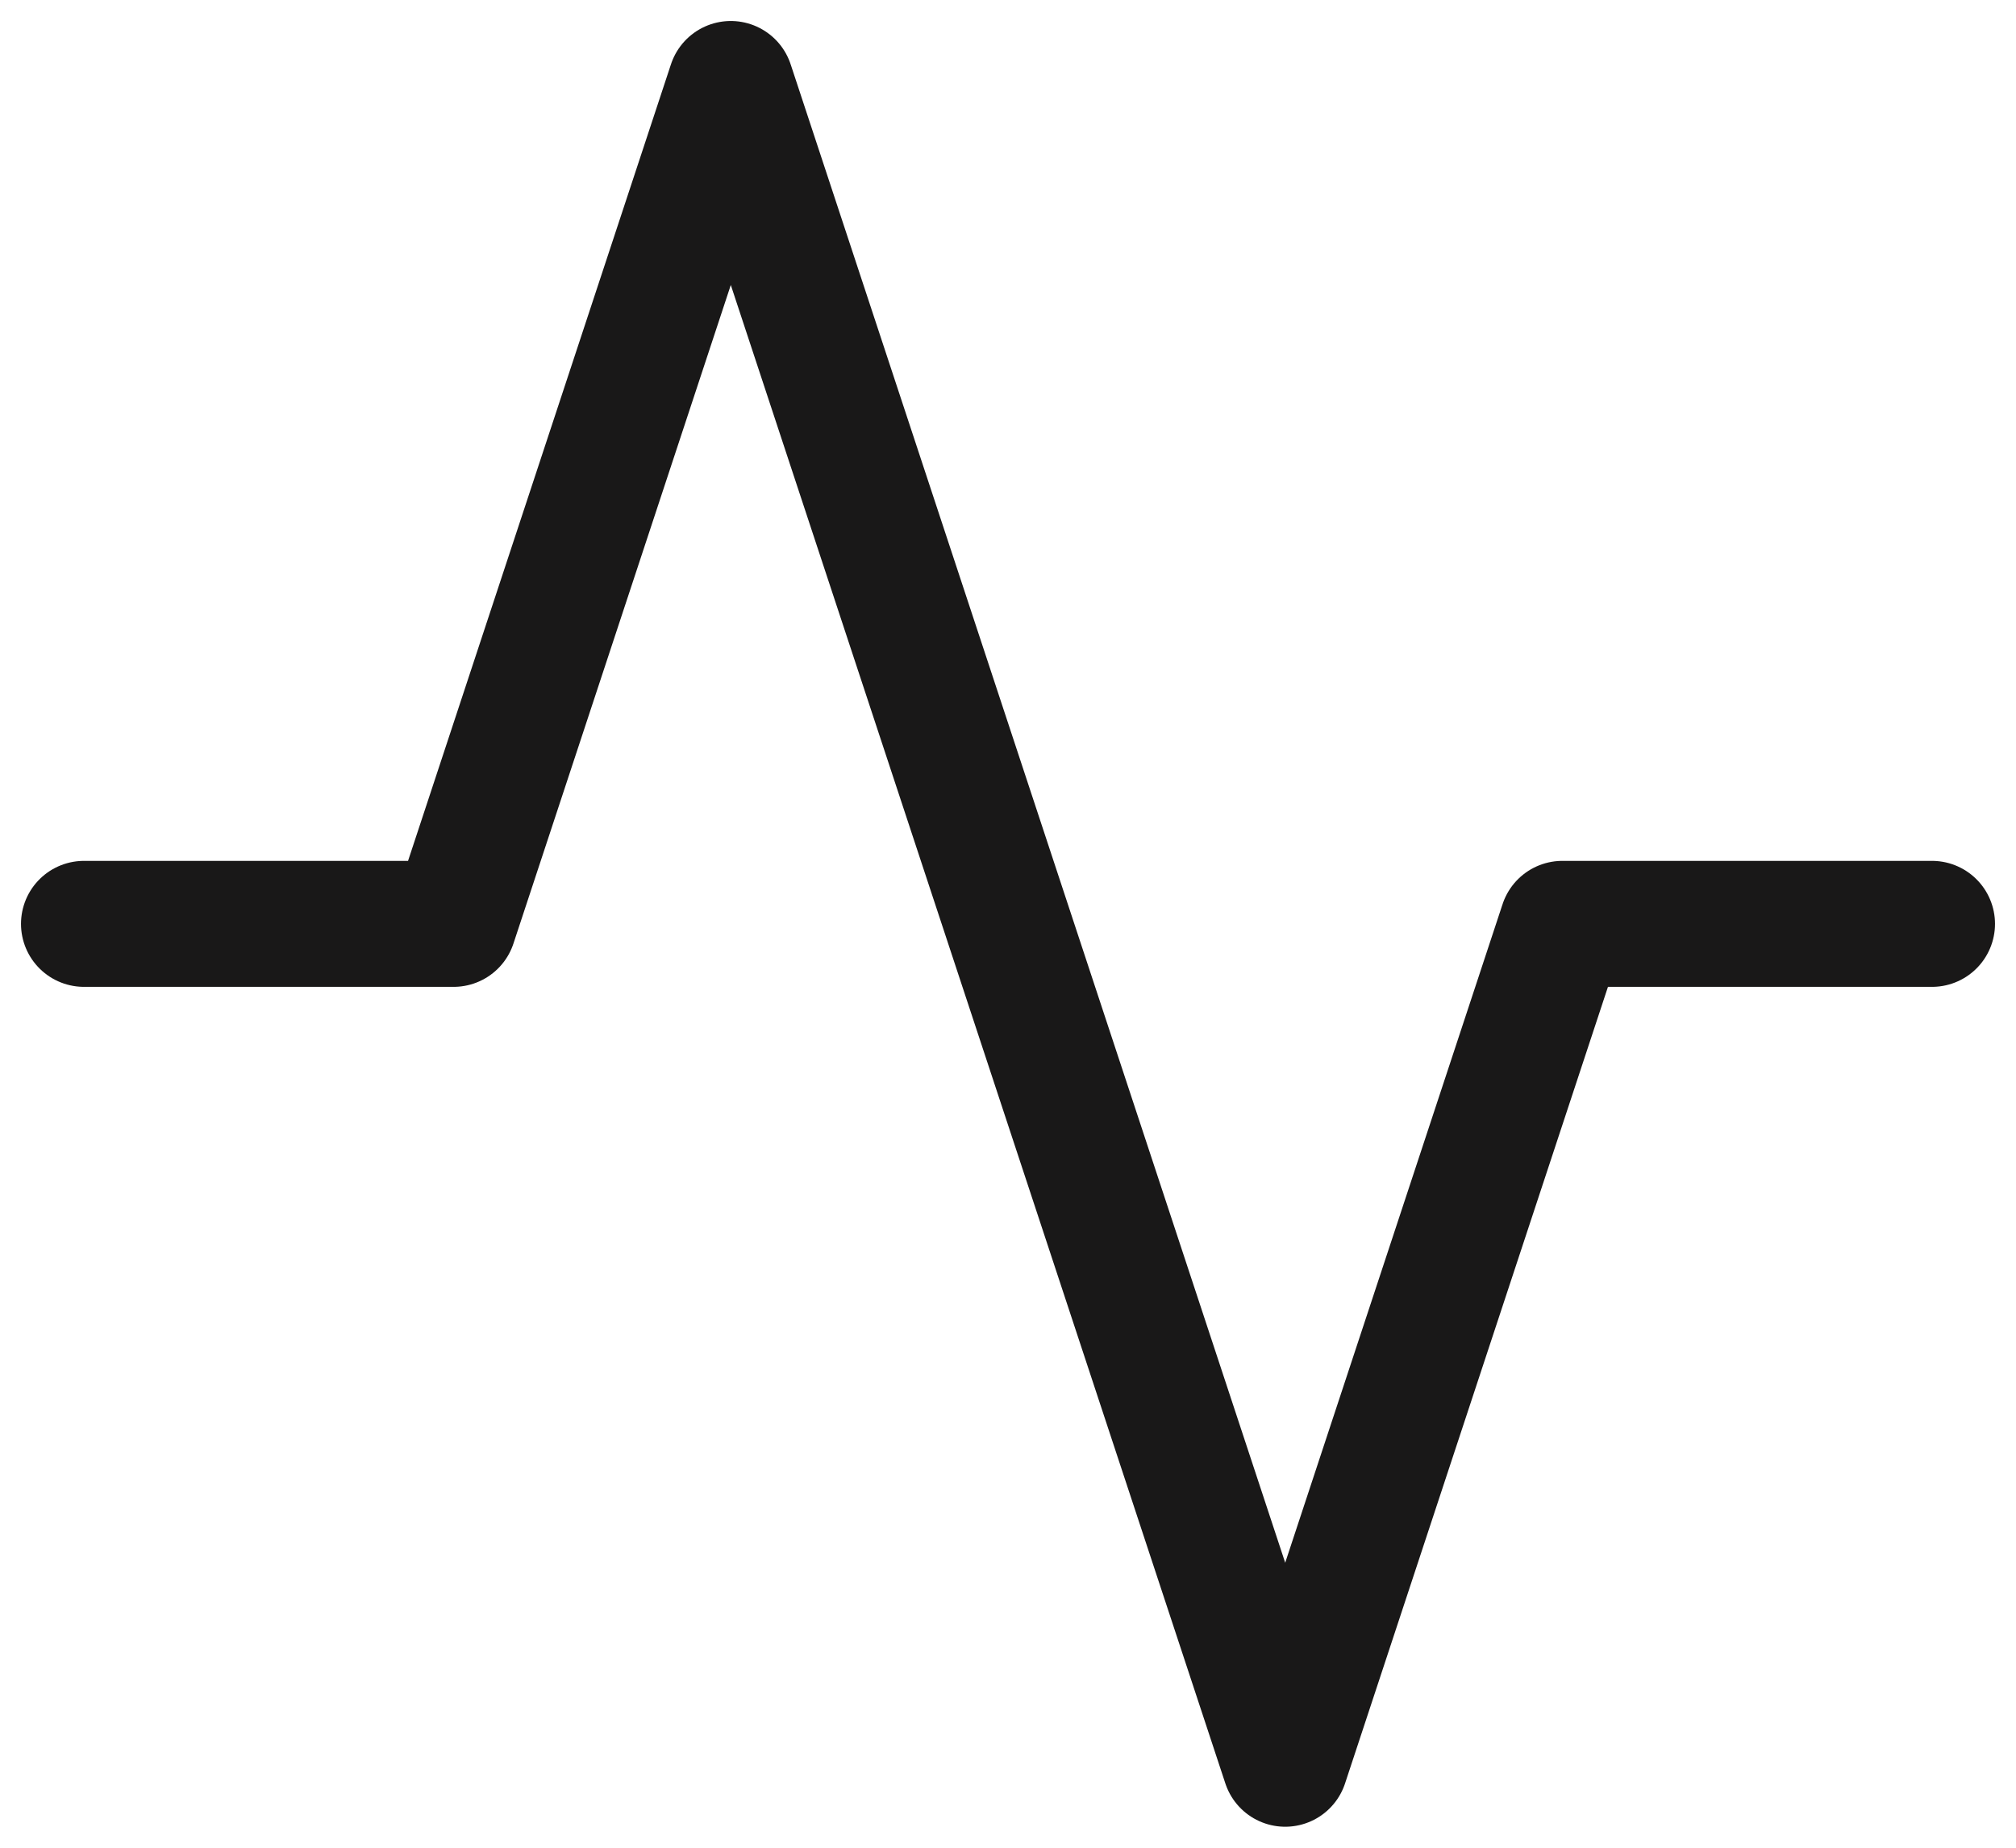 <svg width="24" height="22" viewBox="0 0 24 22" fill="none" xmlns="http://www.w3.org/2000/svg">
<path d="M23 11H18.6L15.3 21L8.7 1L5.4 11H1" stroke="#191818" stroke-width="1.5" stroke-linecap="round" stroke-linejoin="round"/>
</svg>
